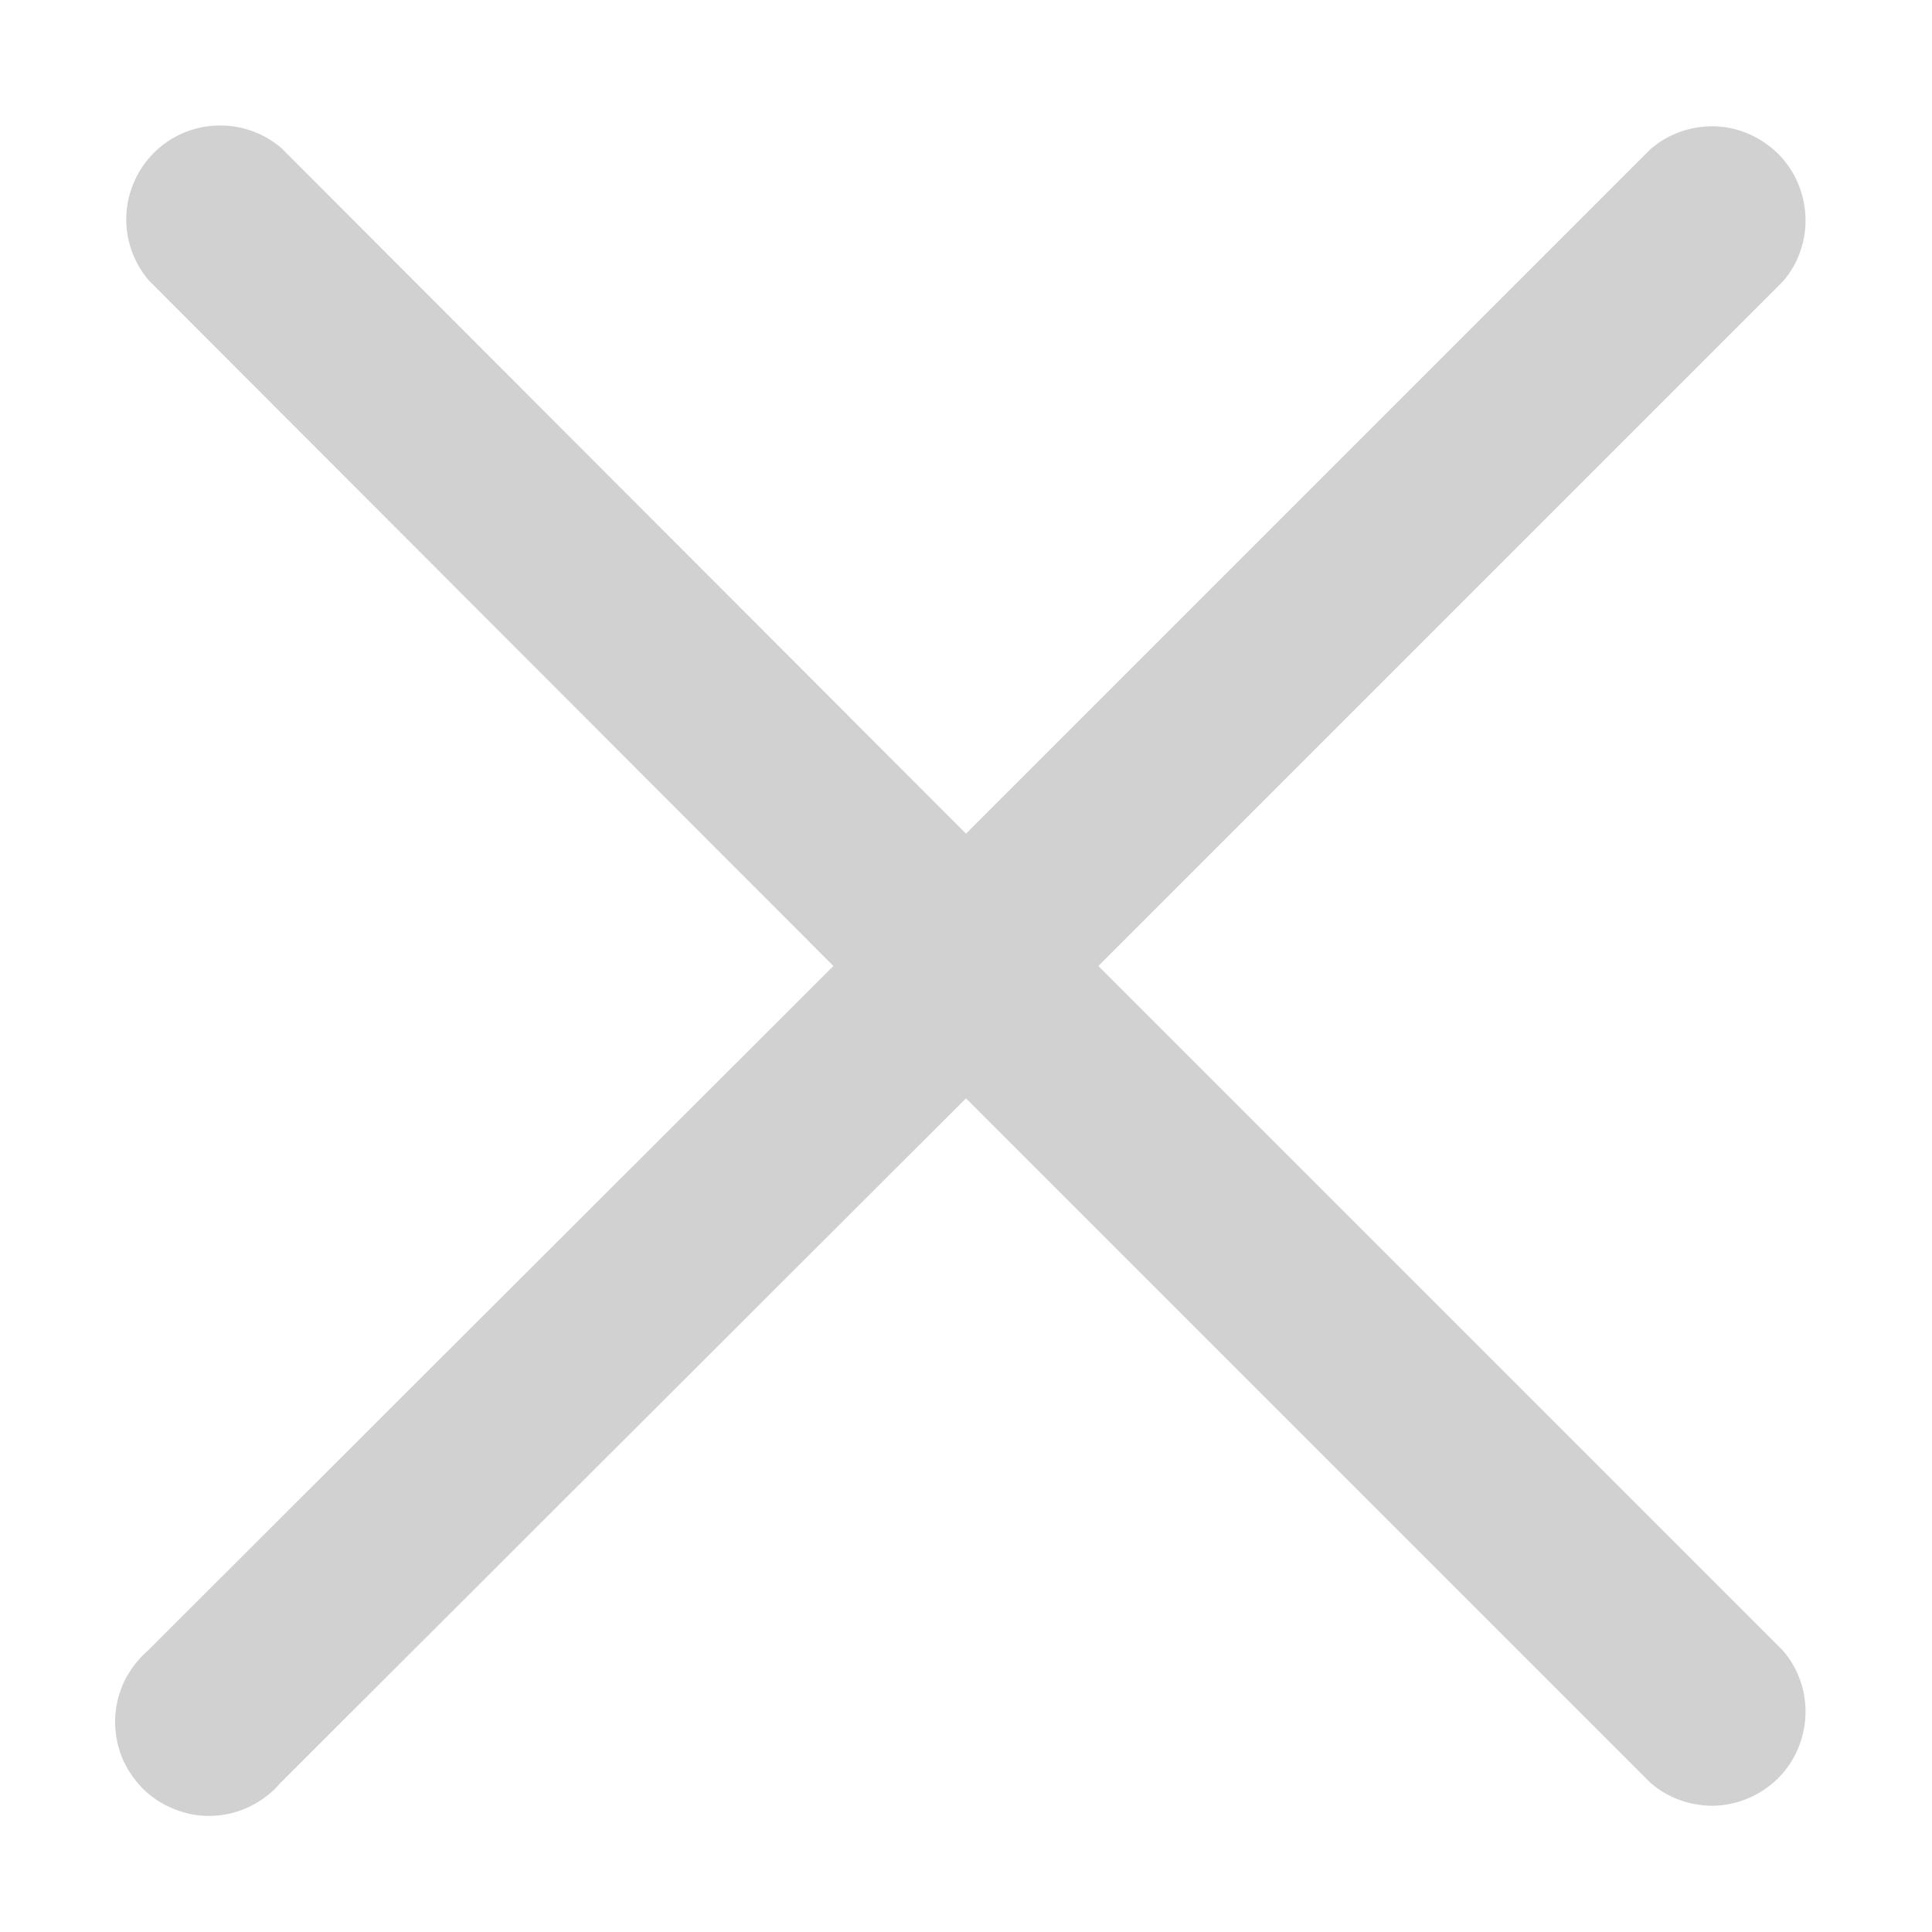 <svg width="8" height="8" viewBox="0 0 8 8" fill="none" xmlns="http://www.w3.org/2000/svg">
<path d="M4.548 4L7.383 1.165C7.447 1.091 7.48 0.995 7.476 0.897C7.472 0.799 7.432 0.706 7.363 0.637C7.293 0.568 7.201 0.527 7.103 0.523C7.005 0.52 6.909 0.553 6.835 0.617L4 3.452L1.165 0.613C1.09 0.549 0.995 0.516 0.897 0.52C0.799 0.523 0.706 0.564 0.637 0.633C0.568 0.702 0.527 0.795 0.523 0.893C0.519 0.991 0.553 1.087 0.616 1.161L3.451 4L0.612 6.835C0.572 6.87 0.539 6.913 0.515 6.961C0.492 7.009 0.479 7.062 0.477 7.115C0.475 7.169 0.484 7.222 0.503 7.272C0.523 7.322 0.553 7.367 0.59 7.405C0.628 7.443 0.674 7.473 0.724 7.492C0.773 7.512 0.827 7.521 0.88 7.519C0.934 7.517 0.987 7.504 1.035 7.48C1.083 7.457 1.126 7.424 1.161 7.383L4 4.548L6.835 7.383C6.909 7.447 7.005 7.48 7.103 7.477C7.201 7.473 7.293 7.432 7.363 7.363C7.432 7.294 7.472 7.201 7.476 7.103C7.48 7.005 7.447 6.909 7.383 6.835L4.548 4Z" fill="#D1D1D1"/>
</svg>
